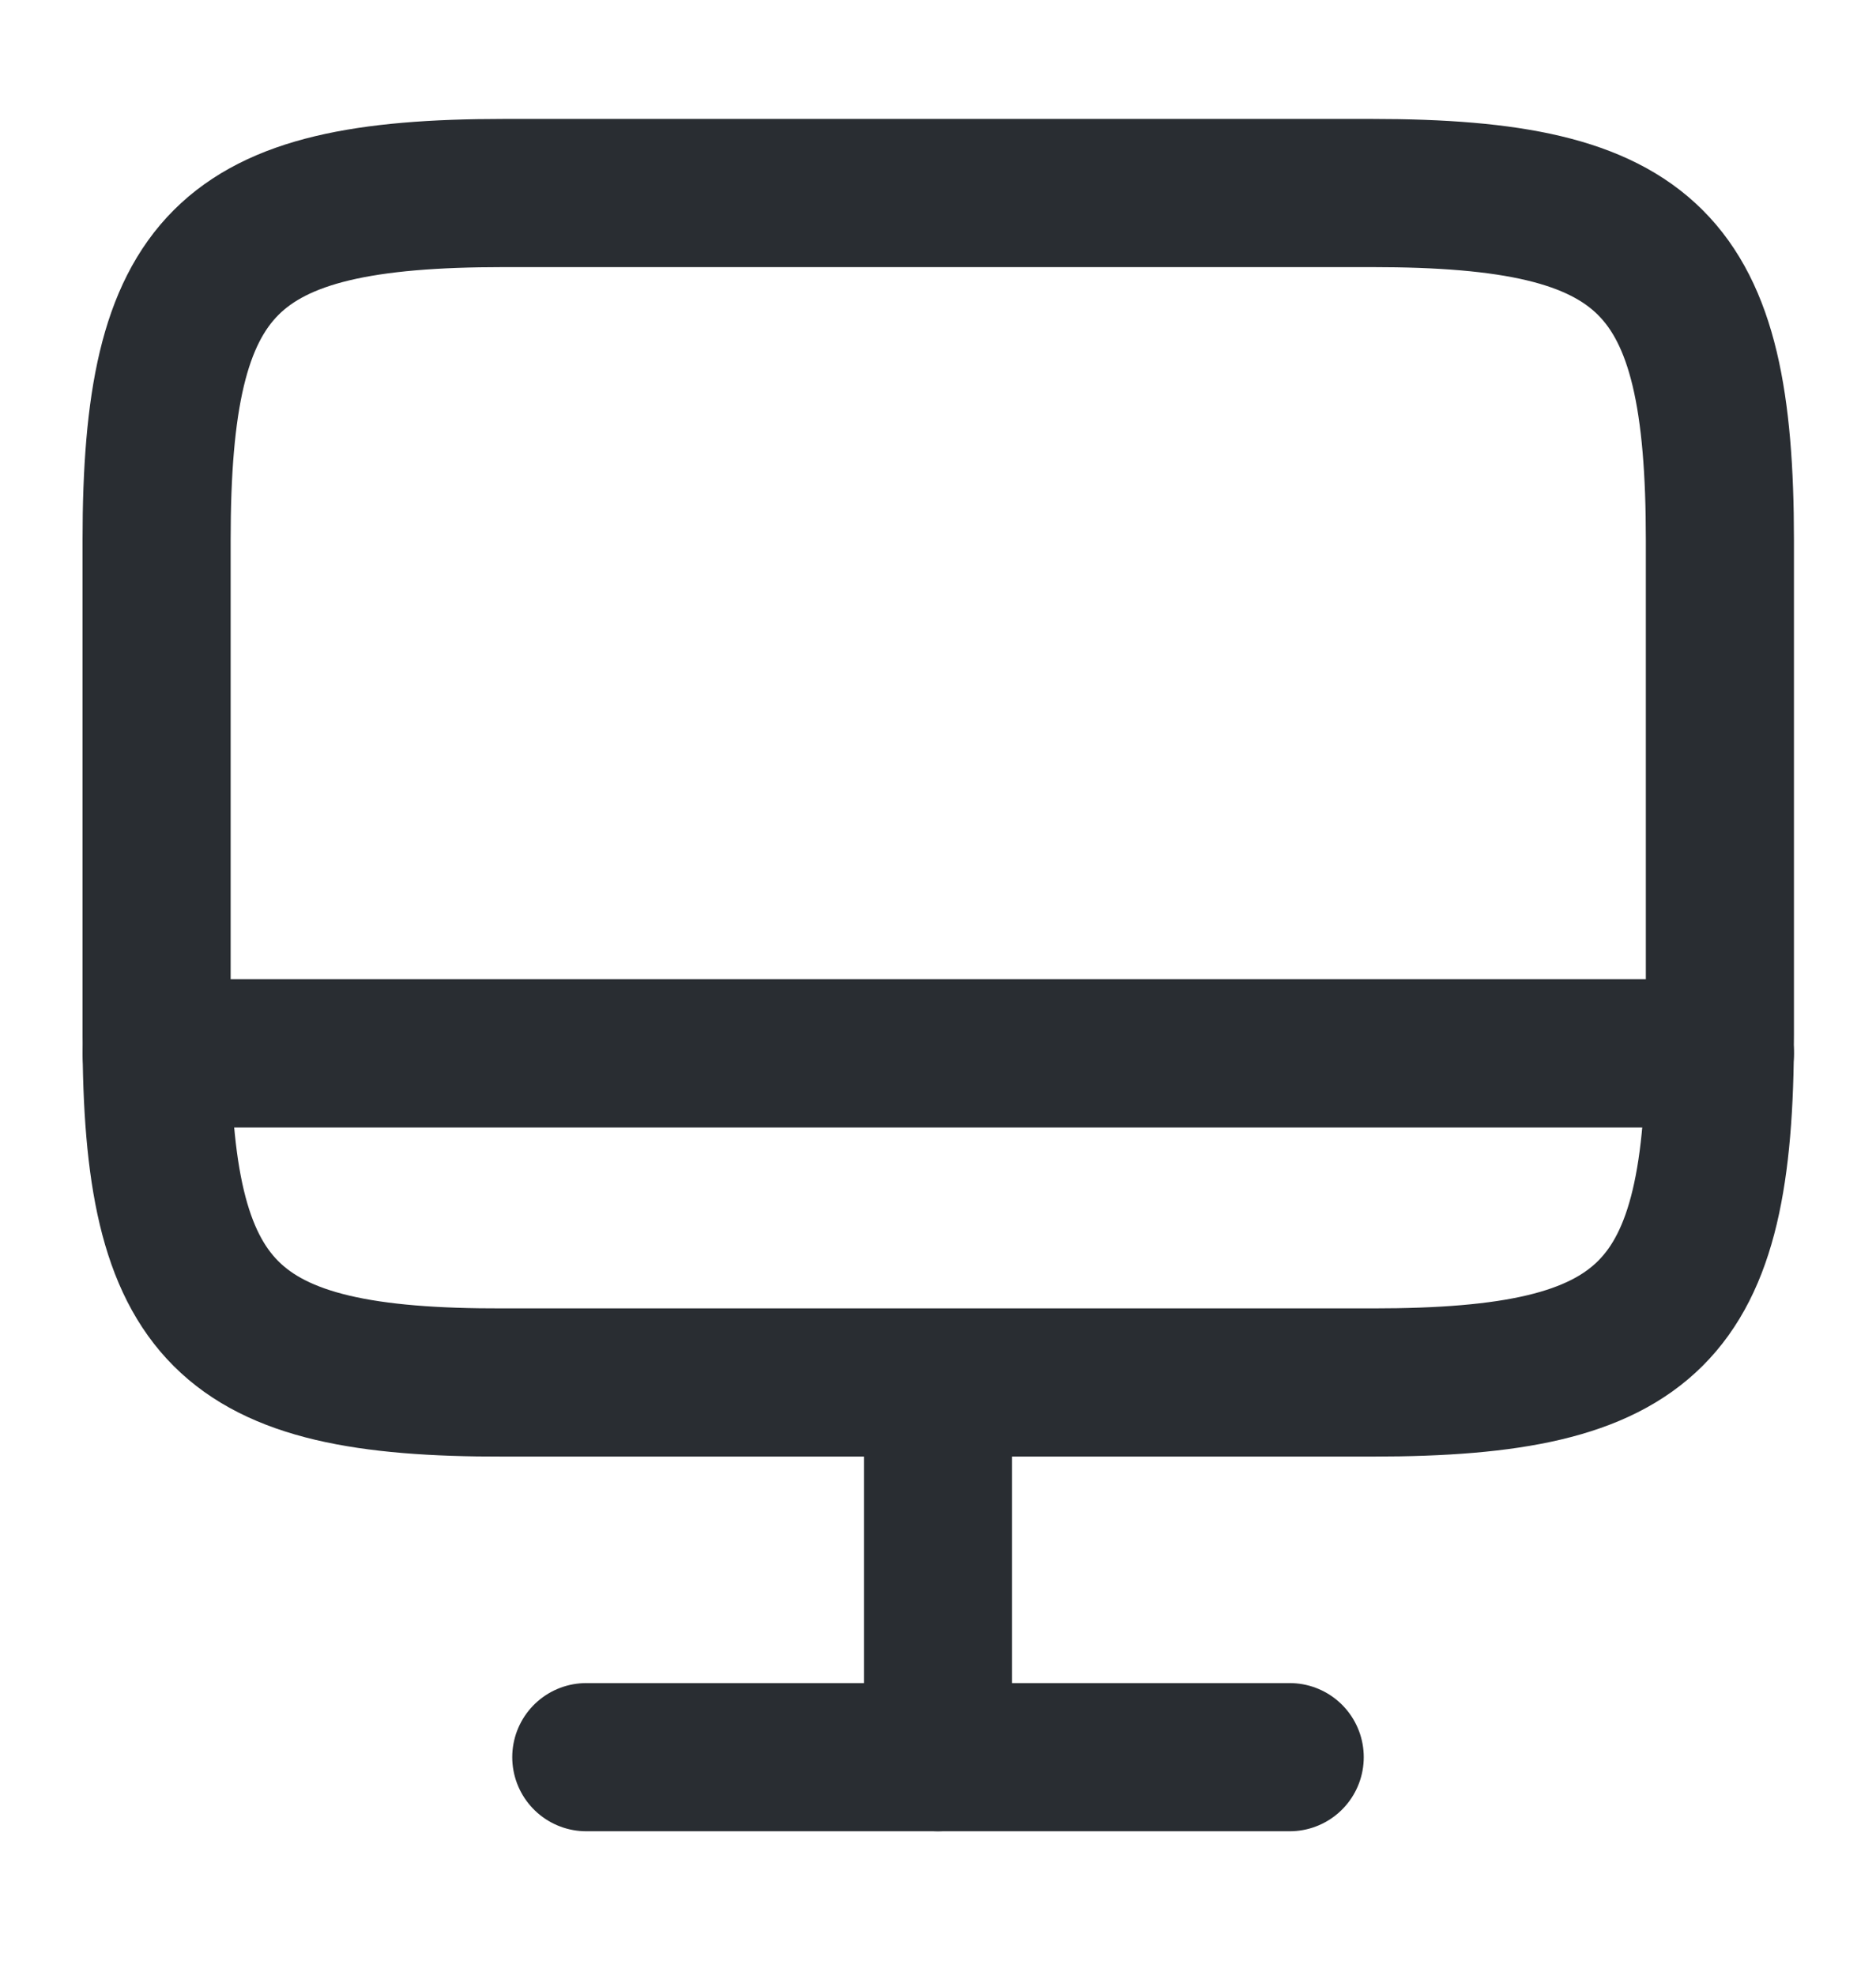 <svg width="19" height="20" viewBox="0 0 19 20" fill="none" xmlns="http://www.w3.org/2000/svg">
<path d="M5.101 1.954H13.896C16.715 1.954 17.419 2.659 17.419 5.469V10.48C17.419 13.299 16.715 13.995 13.904 13.995H5.101C2.291 14.003 1.586 13.299 1.586 10.488V5.469C1.586 2.659 2.291 1.954 5.101 1.954Z" stroke="#292D32" stroke-width="1.5" stroke-linecap="round" stroke-linejoin="round"/>
<path d="M9.5 14.004V17.788" stroke="#292D32" stroke-width="1.5" stroke-linecap="round" stroke-linejoin="round"/>
<path d="M1.586 10.663H17.419" stroke="#292D32" stroke-width="1.5" stroke-linecap="round" stroke-linejoin="round"/>
<path d="M5.938 17.788H13.062" stroke="#292D32" stroke-width="1.5" stroke-linecap="round" stroke-linejoin="round"/>
</svg>
